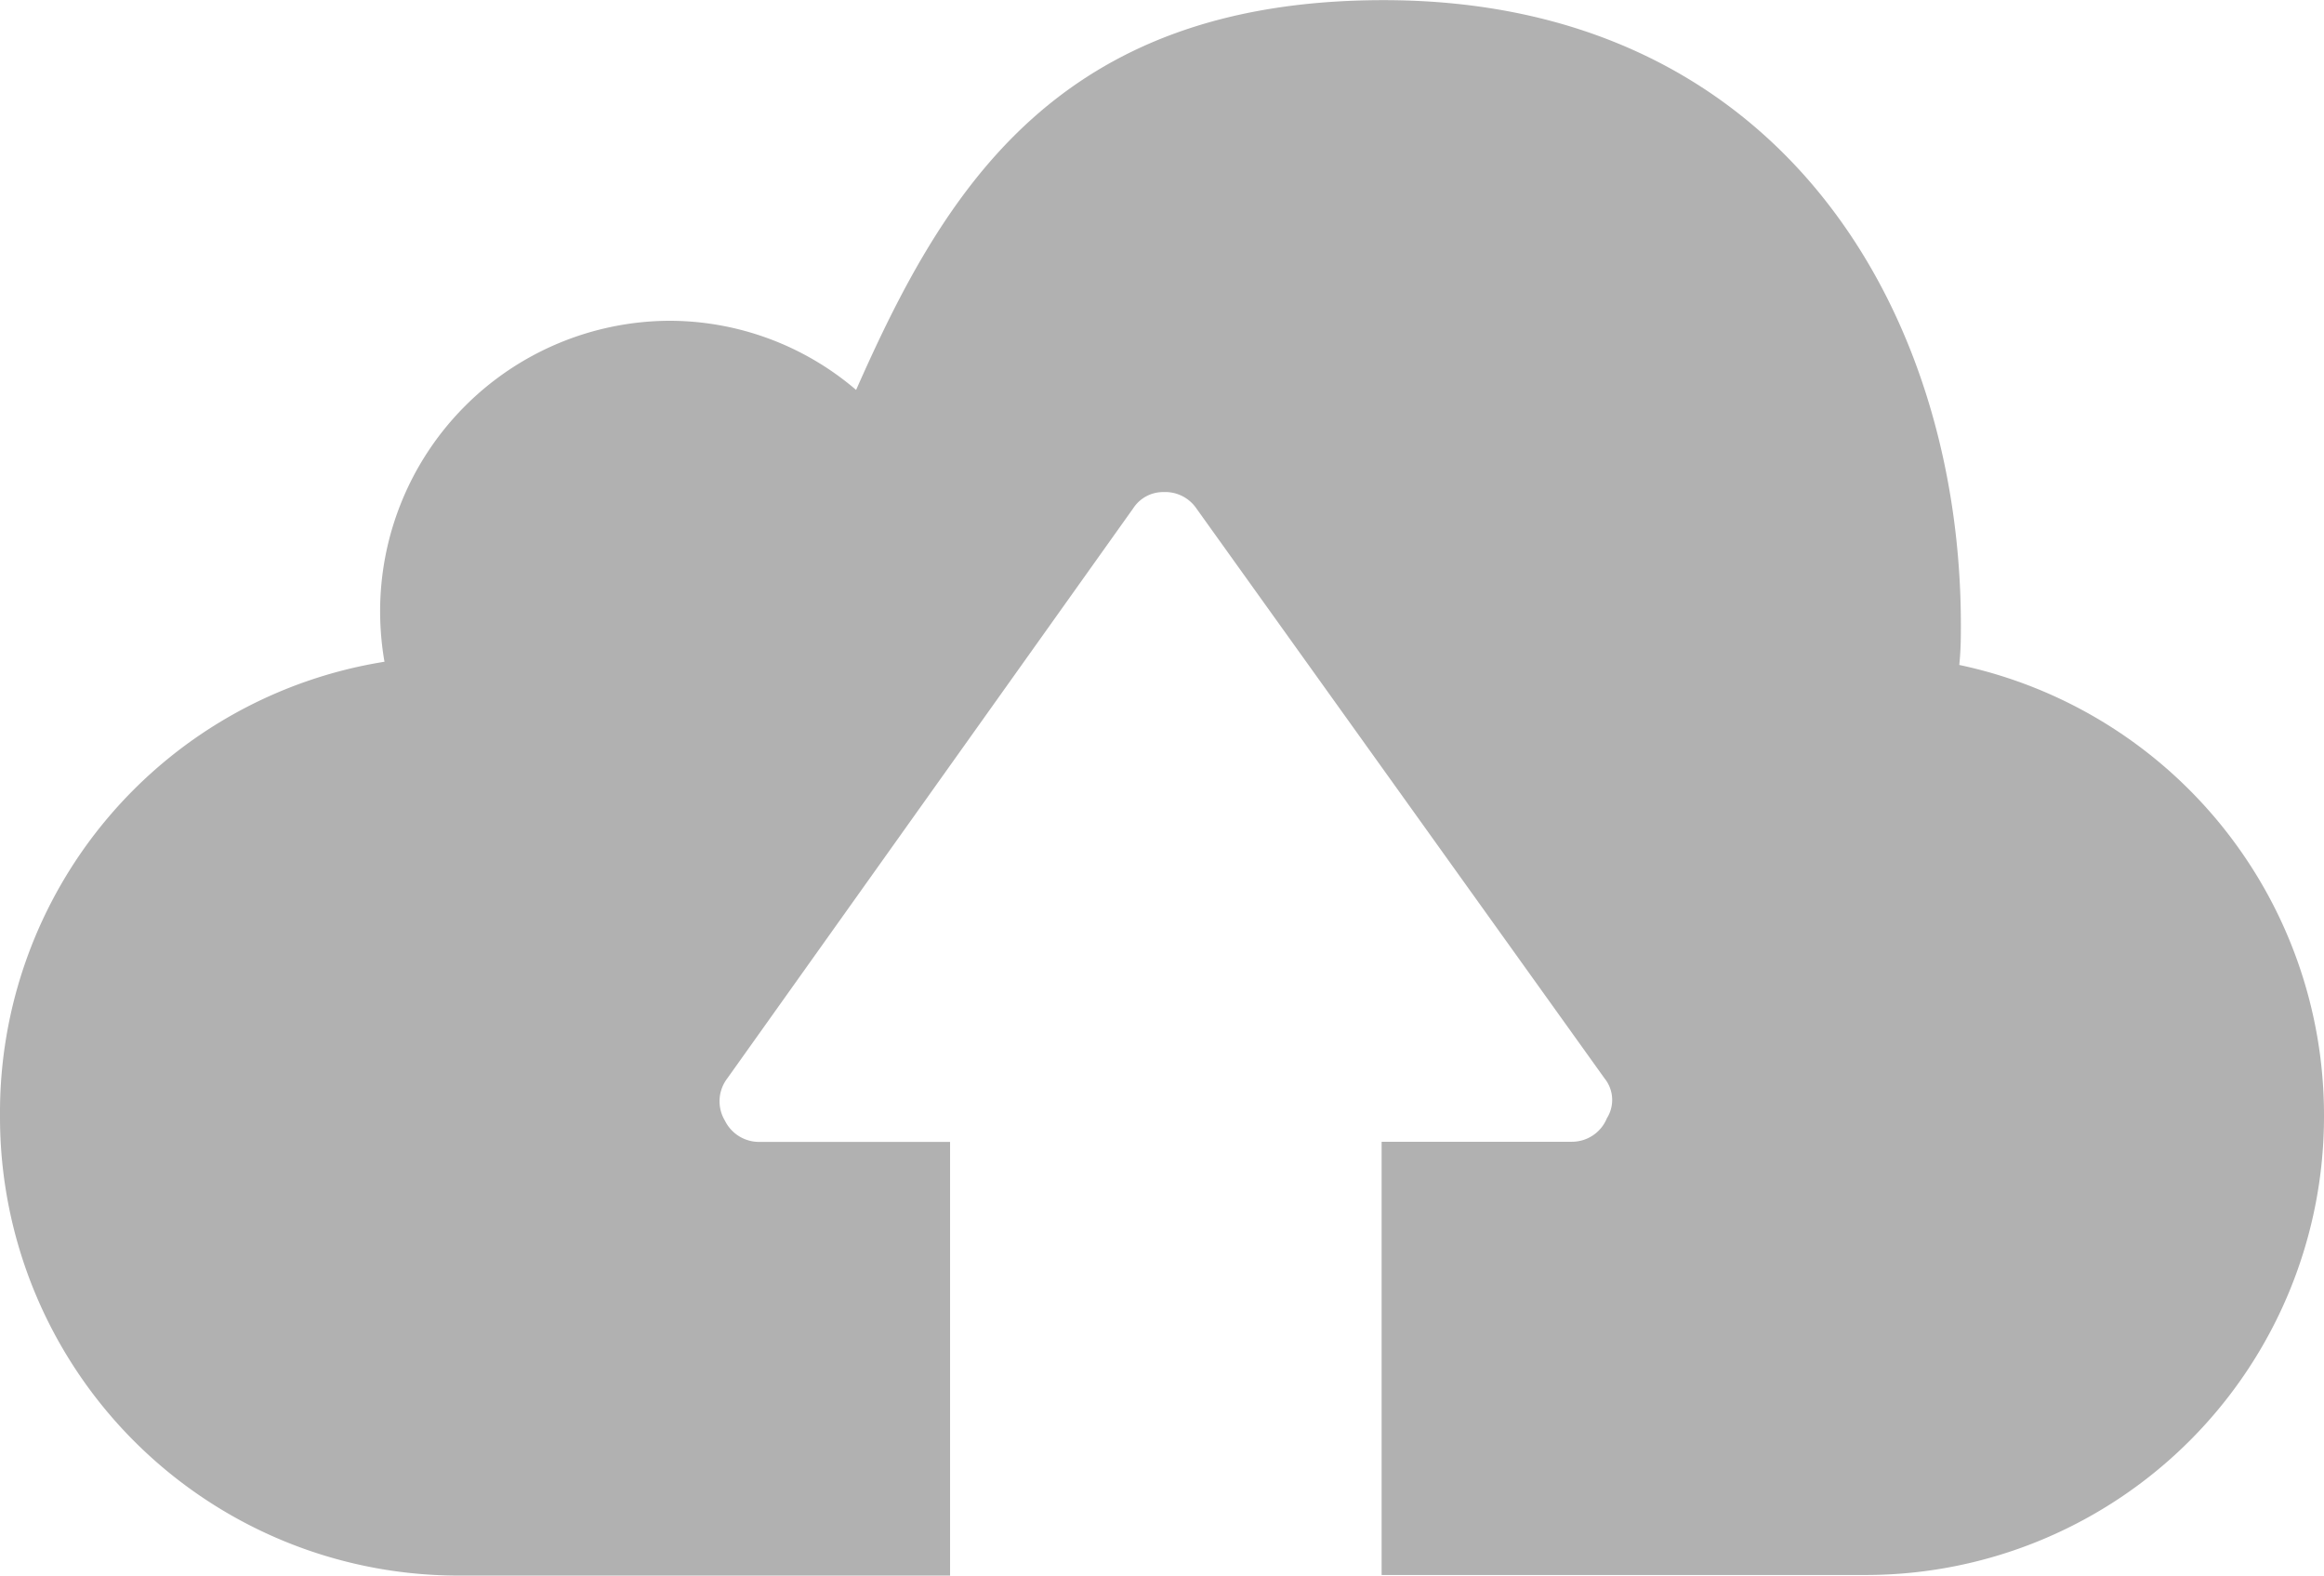 <svg xmlns="http://www.w3.org/2000/svg" viewBox="0 0 16 10.845"><defs><style>.a{fill:#b1b1b1;}</style></defs><g transform="translate(0 -69.296)"><path class="a" d="M791.541-1755.859h-3.4a3.156,3.156,0,0,1-3.141-3.164,3.142,3.142,0,0,1,2.647-3.126,2.04,2.04,0,0,1-.03-.342,2,2,0,0,1,1.991-2.005,1.978,1.978,0,0,1,1.286.476c.6-1.357,1.373-2.683,3.632-2.683,2.745,0,3.974,2.161,3.974,4.3,0,.081,0,.168-.011.276a3.167,3.167,0,0,1,2.511,3.1,3.156,3.156,0,0,1-3.141,3.164h-3.347v-2.982h1.309a.26.26,0,0,0,.242-.162.236.236,0,0,0-.016-.274l-2.81-3.923a.26.26,0,0,0-.226-.113.246.246,0,0,0-.21.113l-2.794,3.923a.259.259,0,0,0-.016.291.262.262,0,0,0,.242.146h1.308v2.982Z" transform="translate(-785 1836)"/></g></svg>